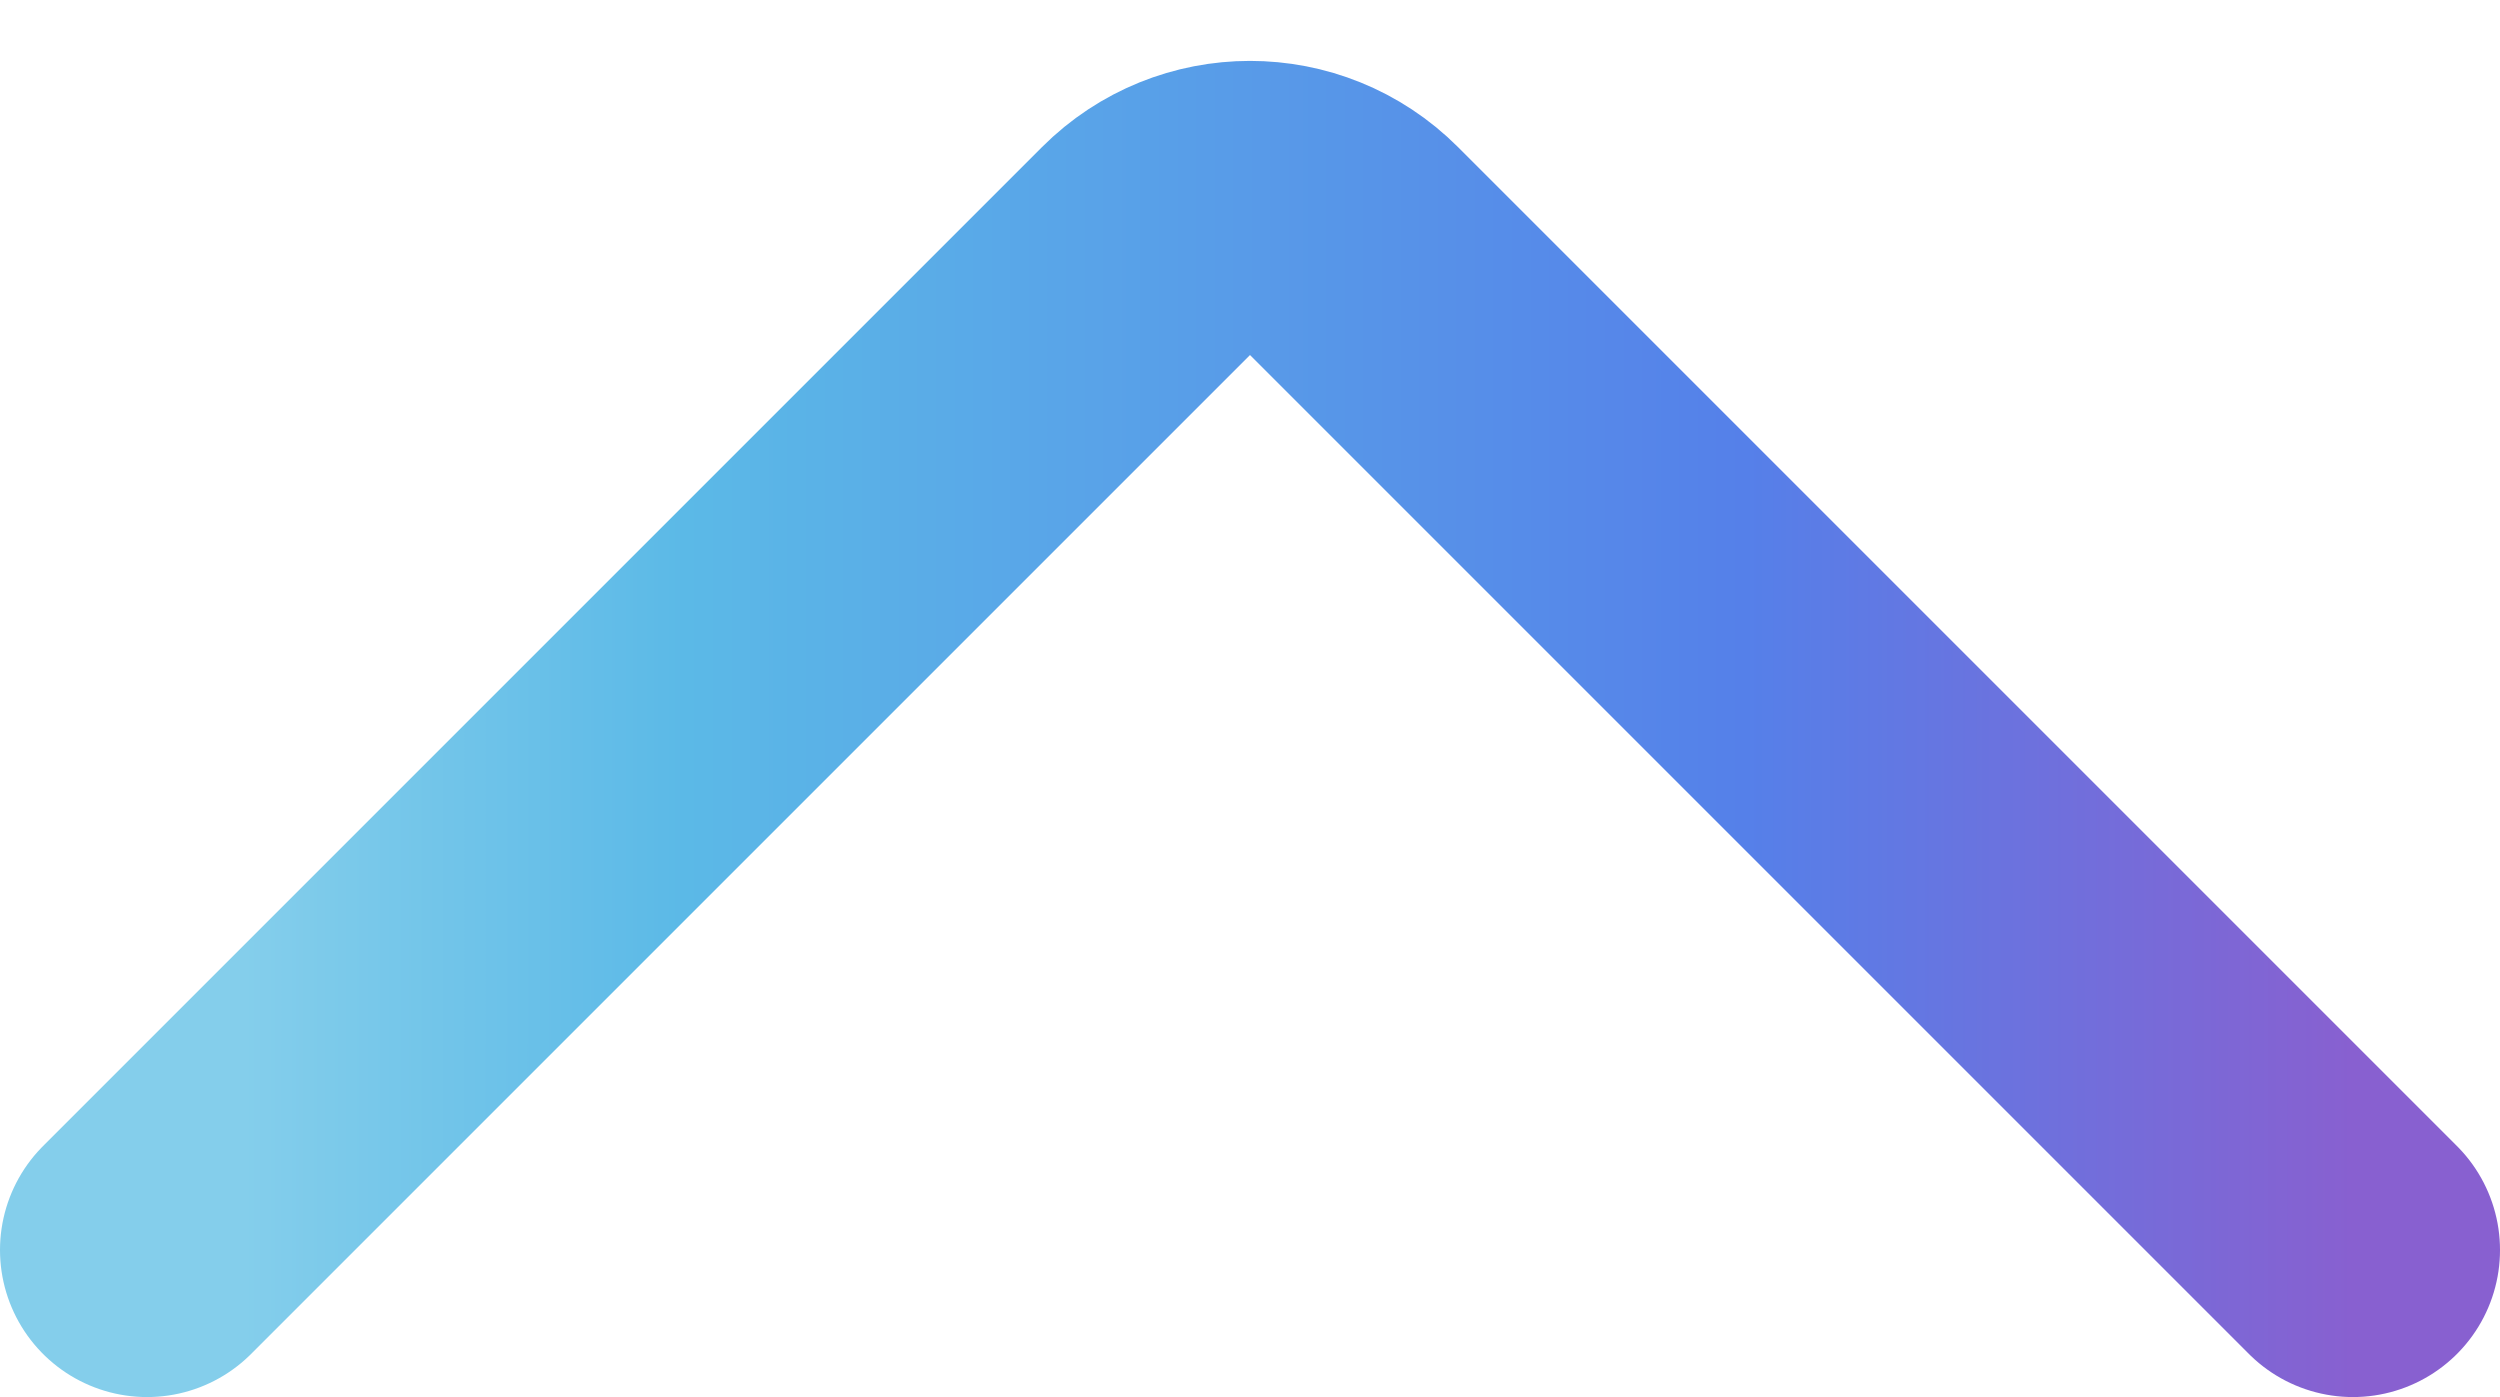 <svg width="34" height="19" viewBox="0 0 34 19" fill="none" xmlns="http://www.w3.org/2000/svg">
<path d="M32 17L18.414 3.414C17.633 2.633 16.367 2.633 15.586 3.414L2 17" stroke="url(#paint0_linear_174_74)" stroke-width="4" stroke-linecap="round"/>
<defs>
<linearGradient id="paint0_linear_174_74" x1="2" y1="9.5" x2="32" y2="9.5" gradientUnits="userSpaceOnUse">
<stop offset="0.044" stop-color="#84CEEB"/>
<stop offset="0.244" stop-color="#5BB9E7"/>
<stop offset="0.724" stop-color="#5580E9"/>
<stop offset="1" stop-color="#8860D0"/>
</linearGradient>
</defs>
</svg>
